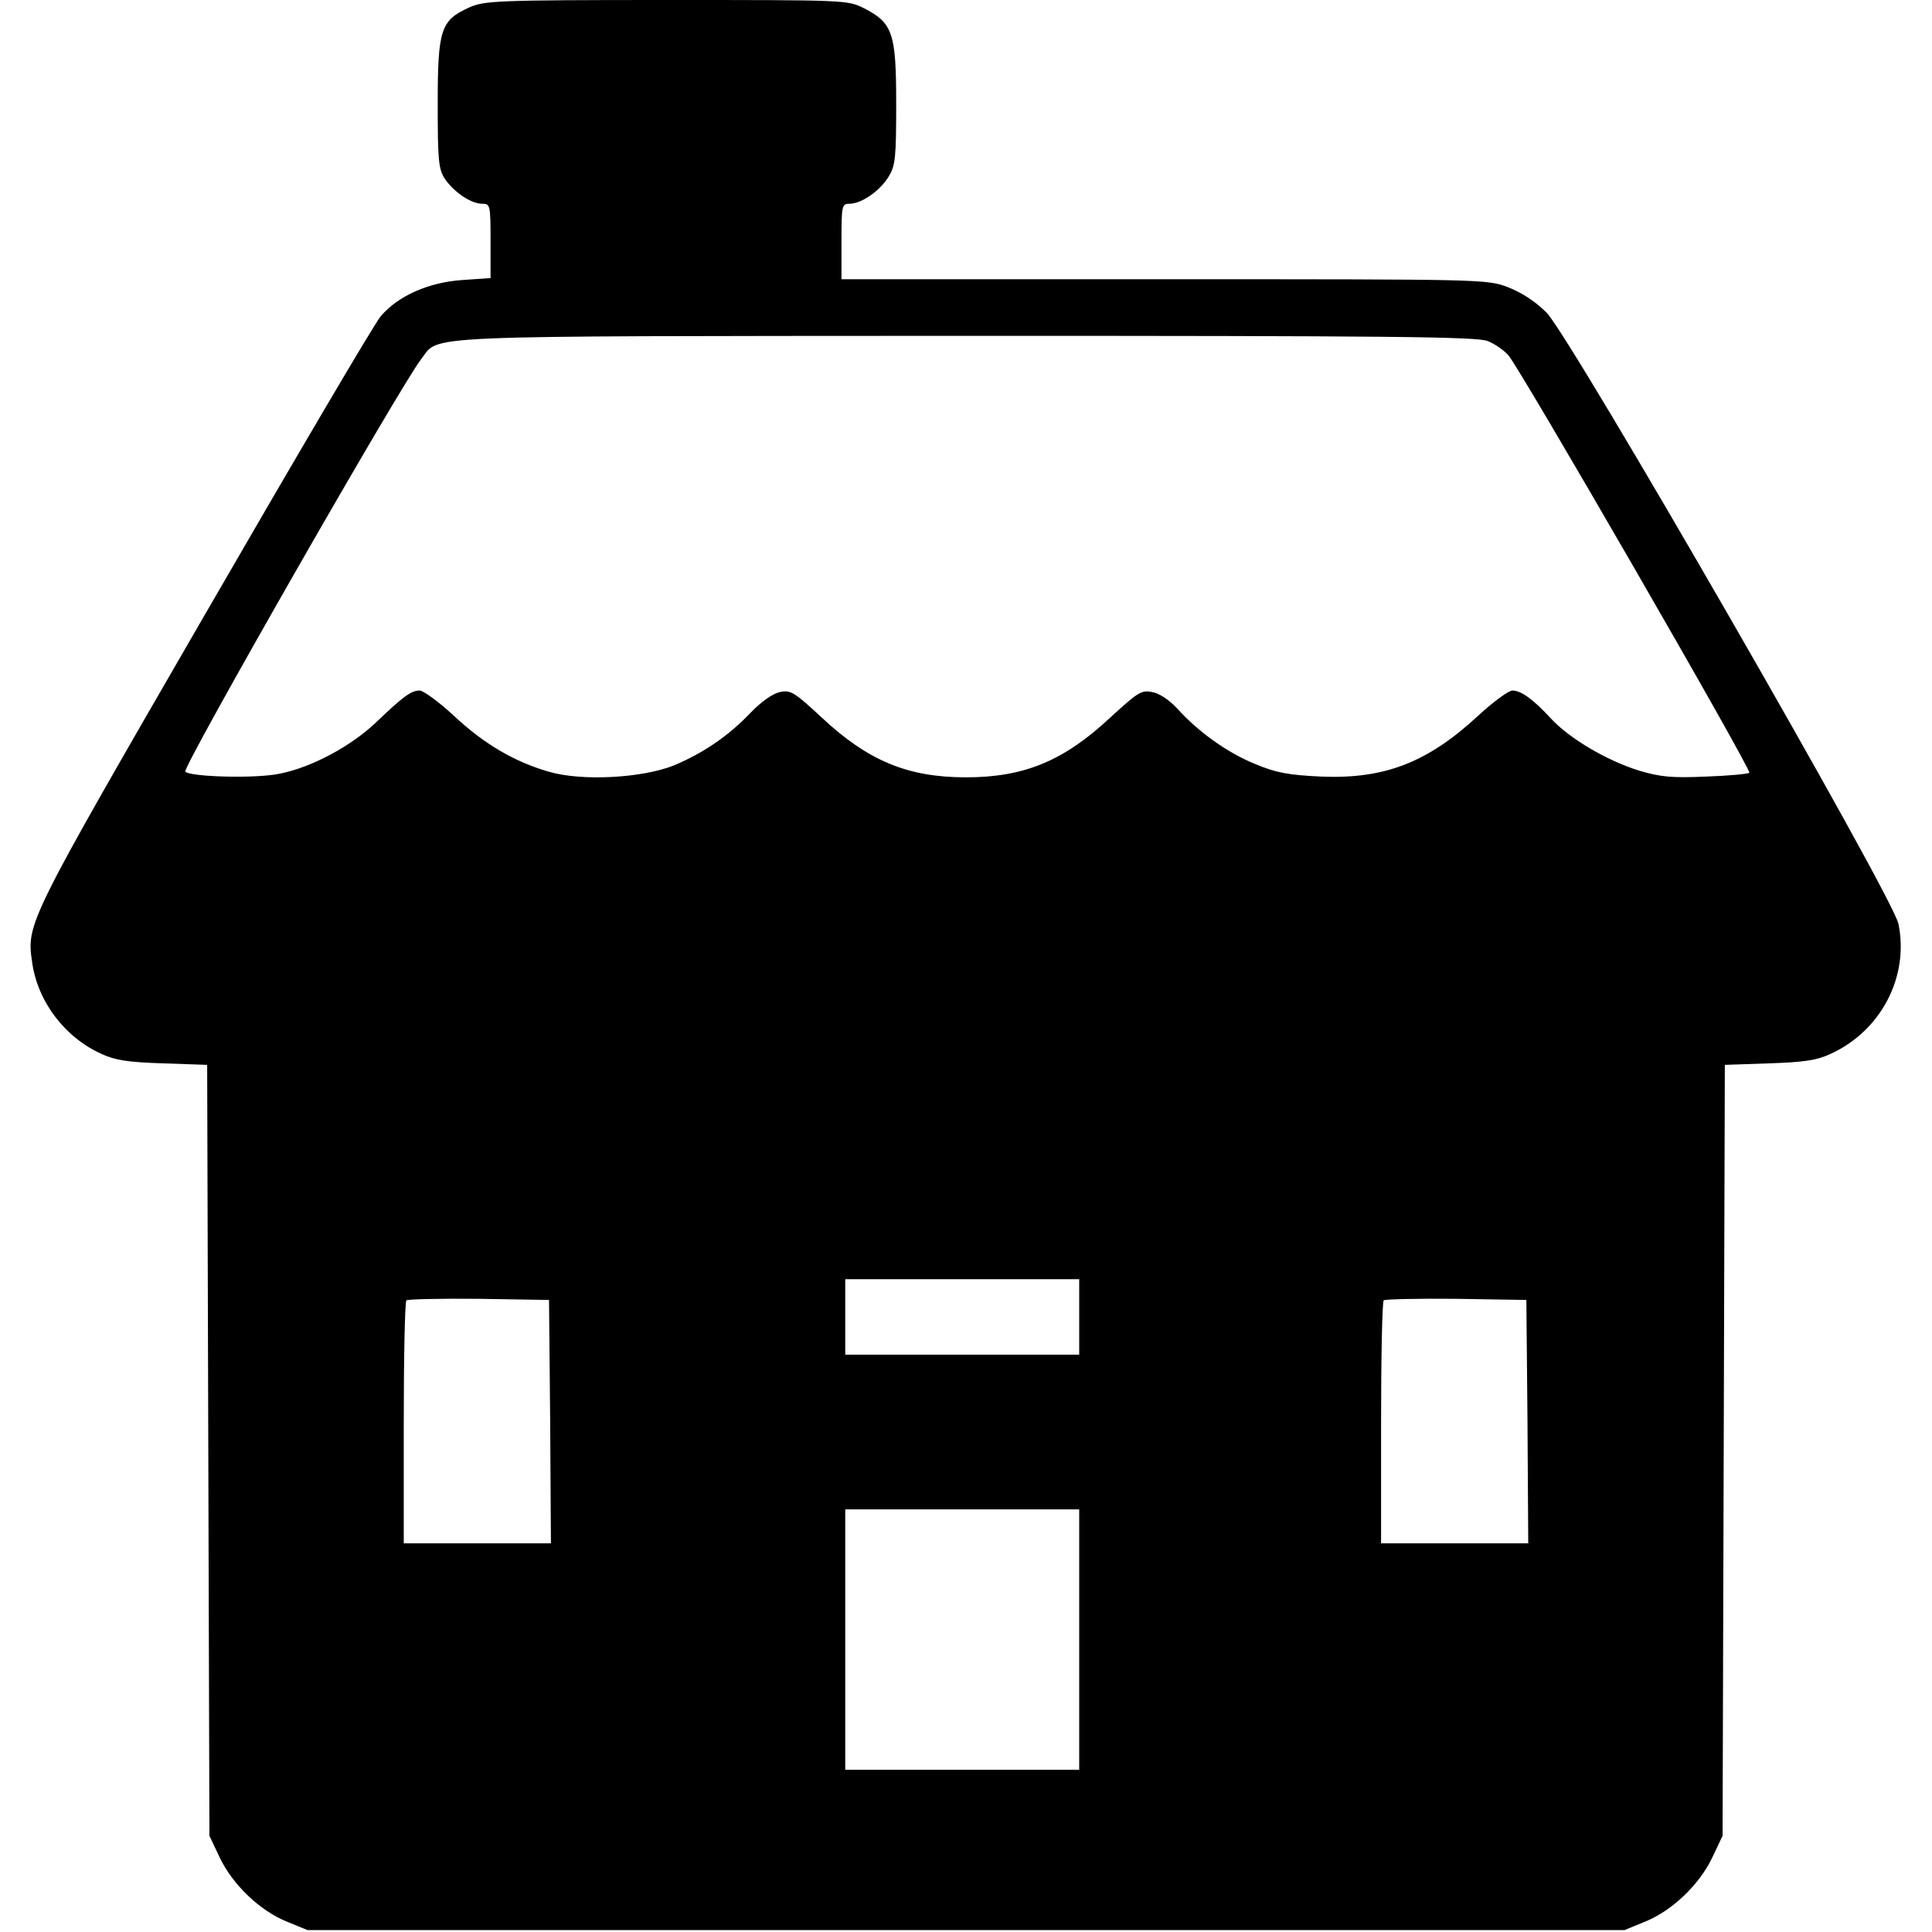 <?xml version="1.0" standalone="no"?>
<!DOCTYPE svg PUBLIC "-//W3C//DTD SVG 20010904//EN"
 "http://www.w3.org/TR/2001/REC-SVG-20010904/DTD/svg10.dtd">
<svg version="1.0" xmlns="http://www.w3.org/2000/svg"
 width="512pt" height="512pt" viewBox="0 0 512 512"
 preserveAspectRatio="xMidYMid meet">

<g transform="translate(0,512) scale(0.1,-0.1)"
fill="#000000" stroke="none">
<path d="M1243 5100 c-75 -34 -83 -58 -83 -255 0 -150 2 -173 19 -199 24 -35
69 -66 99 -66 21 0 22 -3 22 -99 l0 -98 -74 -5 c-90 -6 -171 -42 -217 -96 -17
-20 -228 -379 -469 -796 -466 -806 -470 -813 -455 -915 14 -104 86 -200 184
-244 36 -17 71 -22 163 -25 l117 -4 3 -1022 3 -1021 27 -57 c34 -72 106 -141
177 -170 l56 -23 1745 0 1745 0 56 23 c71 29 143 98 177 170 l27 57 3 1021 3
1022 117 4 c92 3 127 8 163 25 134 61 209 205 180 345 -16 75 -865 1549 -932
1619 -30 30 -65 53 -103 68 -56 21 -63 21 -911 21 l-855 0 0 100 c0 95 1 100
21 100 32 0 81 34 104 72 18 29 20 51 20 193 0 187 -9 214 -85 253 -44 22 -46
22 -525 22 -452 0 -482 -2 -522 -20z m2700 -884 c18 -7 42 -24 54 -37 30 -33
646 -1100 639 -1107 -4 -3 -55 -8 -115 -10 -91 -4 -121 -1 -178 16 -86 27
-184 85 -233 138 -47 51 -79 74 -102 74 -10 0 -51 -30 -91 -67 -134 -124 -248
-168 -416 -161 -86 4 -119 10 -174 33 -74 30 -151 85 -207 147 -21 23 -48 41
-67 44 -28 6 -38 -1 -110 -67 -123 -115 -228 -159 -383 -159 -155 0 -260 44
-383 159 -72 67 -82 73 -110 67 -19 -4 -49 -25 -77 -54 -59 -62 -125 -107
-203 -140 -84 -34 -245 -43 -333 -17 -90 26 -171 73 -251 148 -40 37 -81 67
-91 67 -22 0 -43 -15 -115 -84 -66 -63 -170 -119 -254 -136 -63 -14 -238 -9
-252 5 -9 10 572 1026 625 1093 51 65 -41 61 1442 62 1124 0 1358 -2 1385 -14z
m-1083 -2586 l0 -100 -310 0 -310 0 0 100 0 100 310 0 310 0 0 -100z m-1402
-277 l2 -323 -195 0 -195 0 0 318 c0 175 3 322 7 326 4 3 90 5 192 4 l186 -3
3 -322z m2590 0 l2 -323 -195 0 -195 0 0 318 c0 175 3 322 7 326 4 3 90 5 192
4 l186 -3 3 -322z m-1188 -578 l0 -345 -310 0 -310 0 0 345 0 345 310 0 310 0
0 -345z"/>
</g>
</svg>
